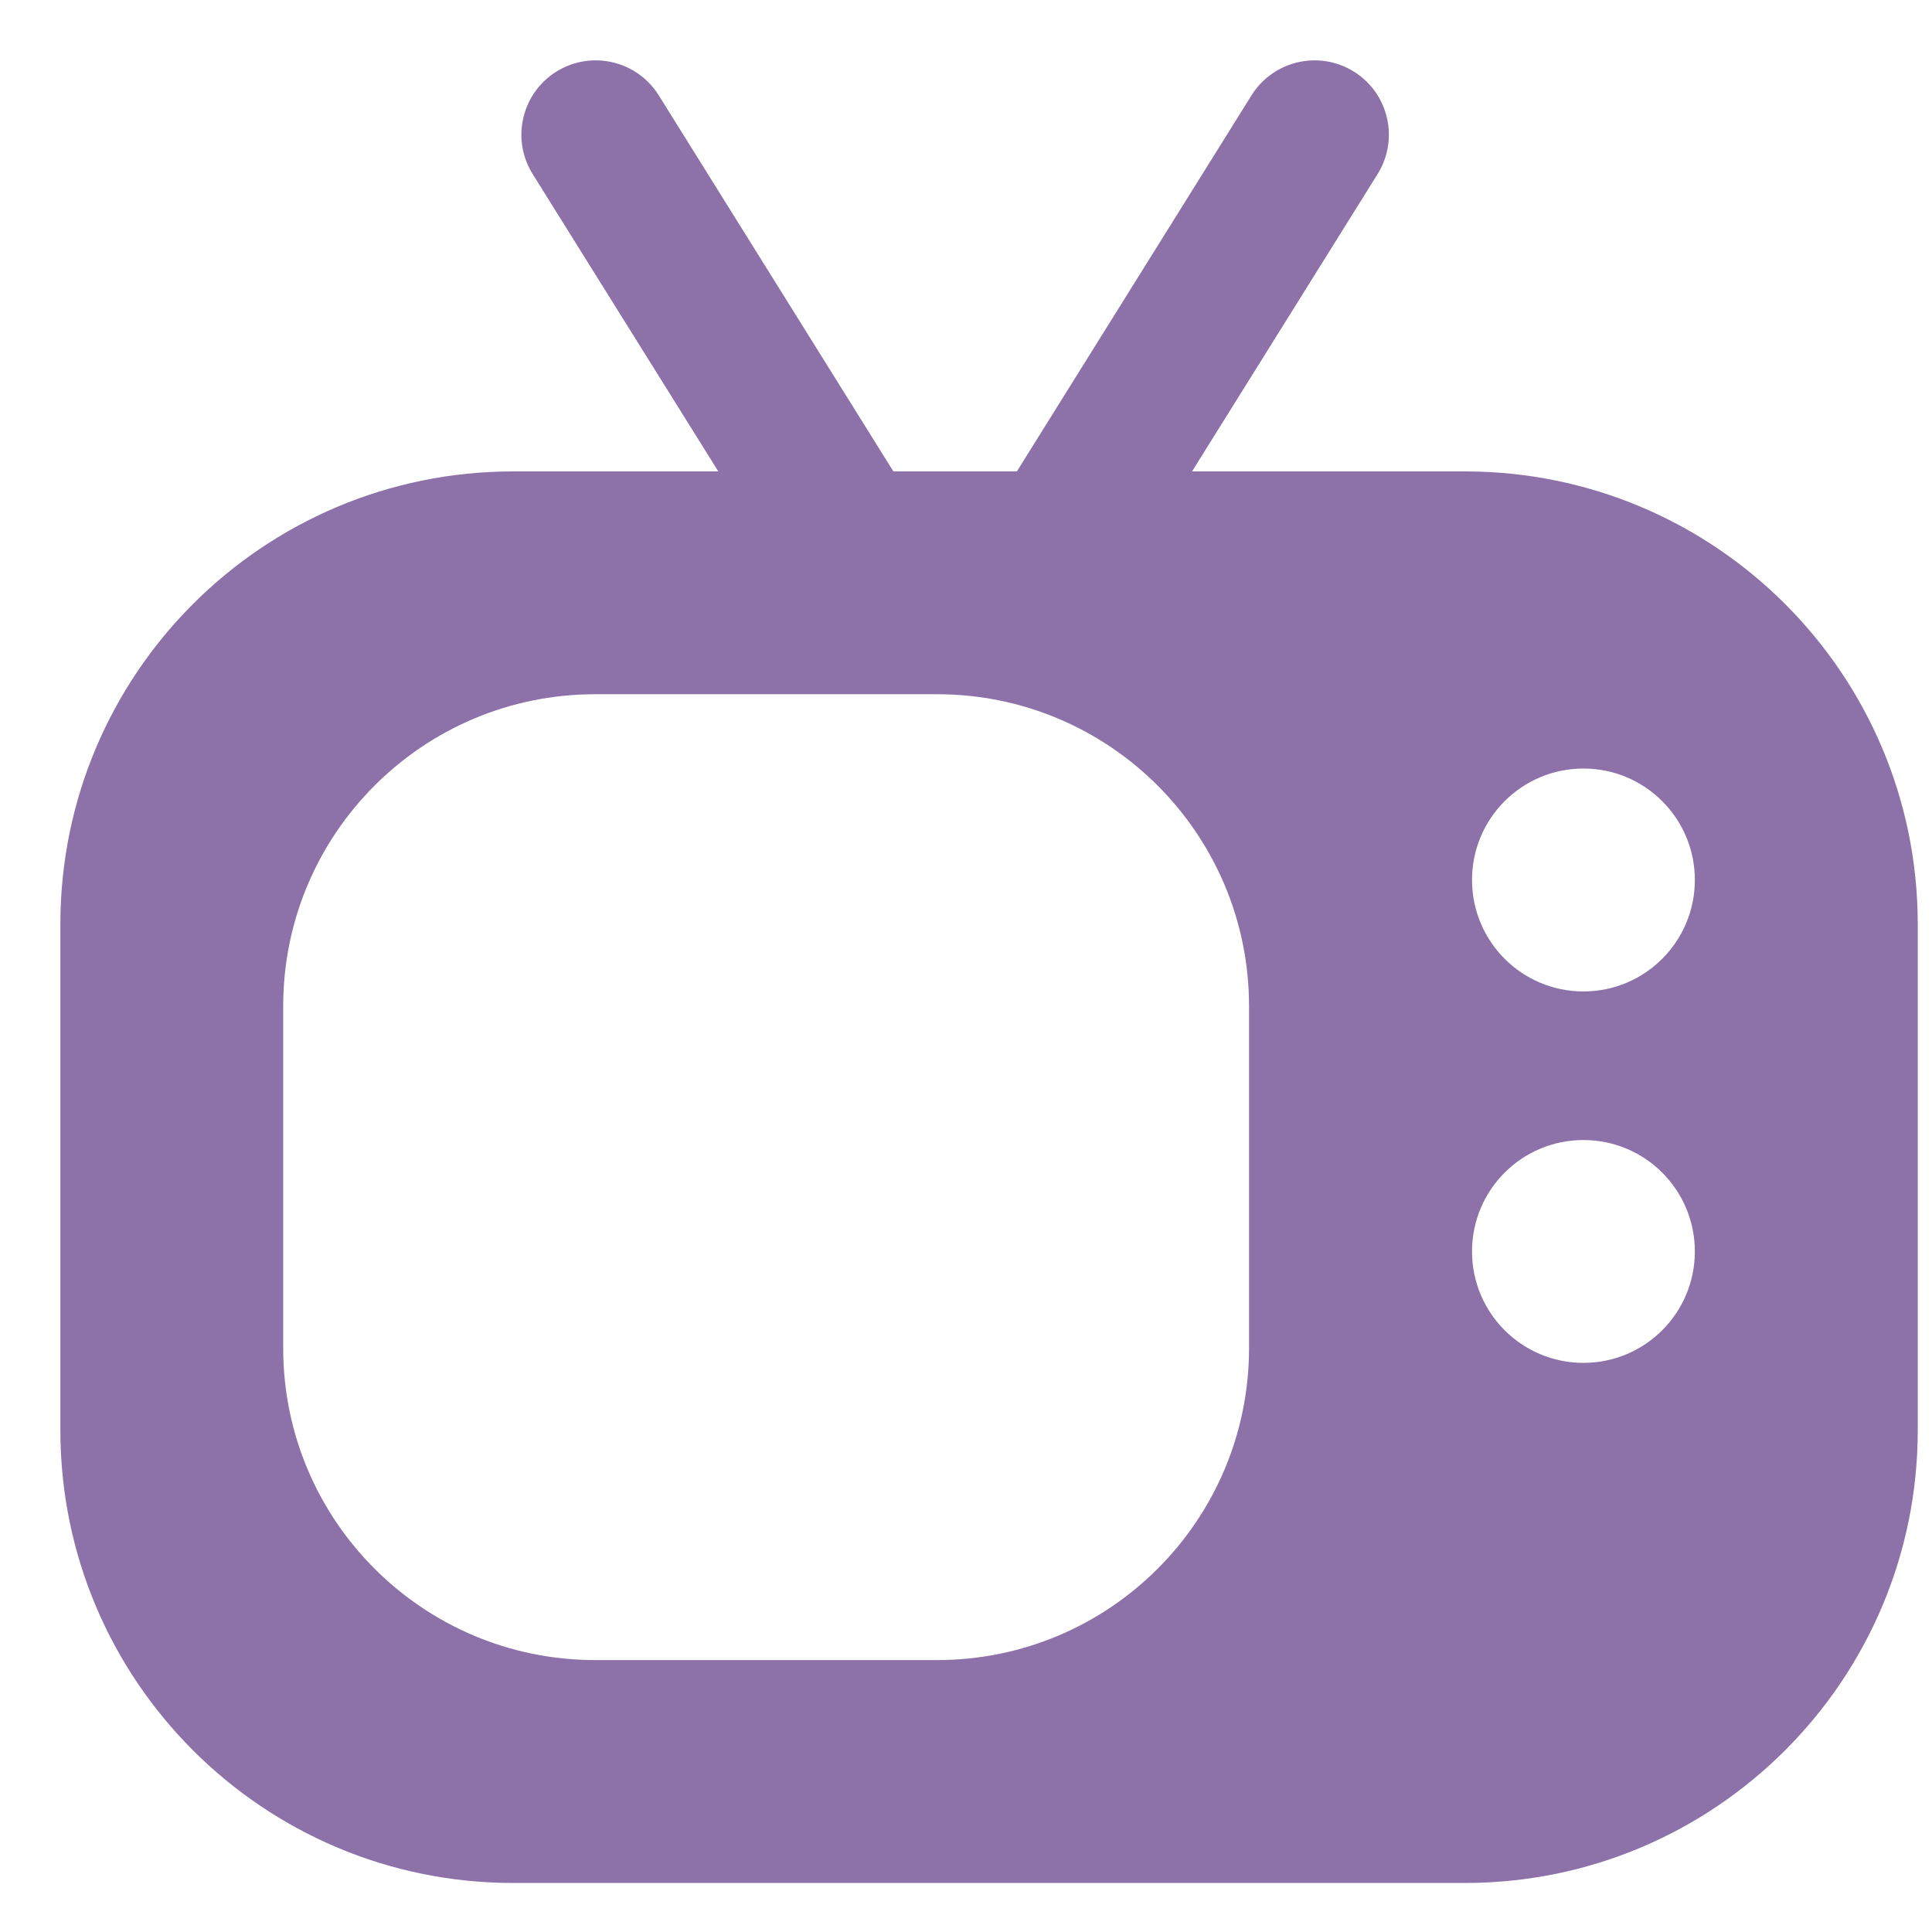<svg width="24" height="24" viewBox="0 0 24 24" fill="none" xmlns="http://www.w3.org/2000/svg">
<path fill-rule="evenodd" clip-rule="evenodd" d="M15.547 1.184C15.817 0.752 16.387 0.62 16.819 0.89C17.251 1.16 17.383 1.729 17.113 2.162L14.808 5.856H18.198C21.304 5.856 23.823 8.374 23.823 11.481V17.766C23.823 20.872 21.304 23.391 18.198 23.391H6.375C3.268 23.391 0.75 20.872 0.75 17.766V11.481C0.75 8.374 3.268 5.856 6.375 5.856H8.923L6.617 2.162C6.347 1.729 6.479 1.16 6.911 0.89C7.344 0.62 7.913 0.752 8.183 1.184L11.098 5.856H12.632L15.547 1.184ZM7.393 8.624C5.253 8.624 3.518 10.359 3.518 12.499V16.747C3.518 18.887 5.253 20.622 7.393 20.622H11.641C13.781 20.622 15.516 18.887 15.516 16.747V12.499C15.516 10.359 13.781 8.624 11.641 8.624H7.393ZM21.054 10.931C21.054 11.696 20.435 12.316 19.67 12.316C18.905 12.316 18.286 11.696 18.286 10.931C18.286 10.167 18.905 9.547 19.67 9.547C20.435 9.547 21.054 10.167 21.054 10.931ZM19.67 16.93C20.435 16.93 21.054 16.311 21.054 15.546C21.054 14.781 20.435 14.162 19.67 14.162C18.905 14.162 18.286 14.781 18.286 15.546C18.286 16.311 18.905 16.93 19.67 16.93Z" fill="#8D71A9"/>
</svg>
